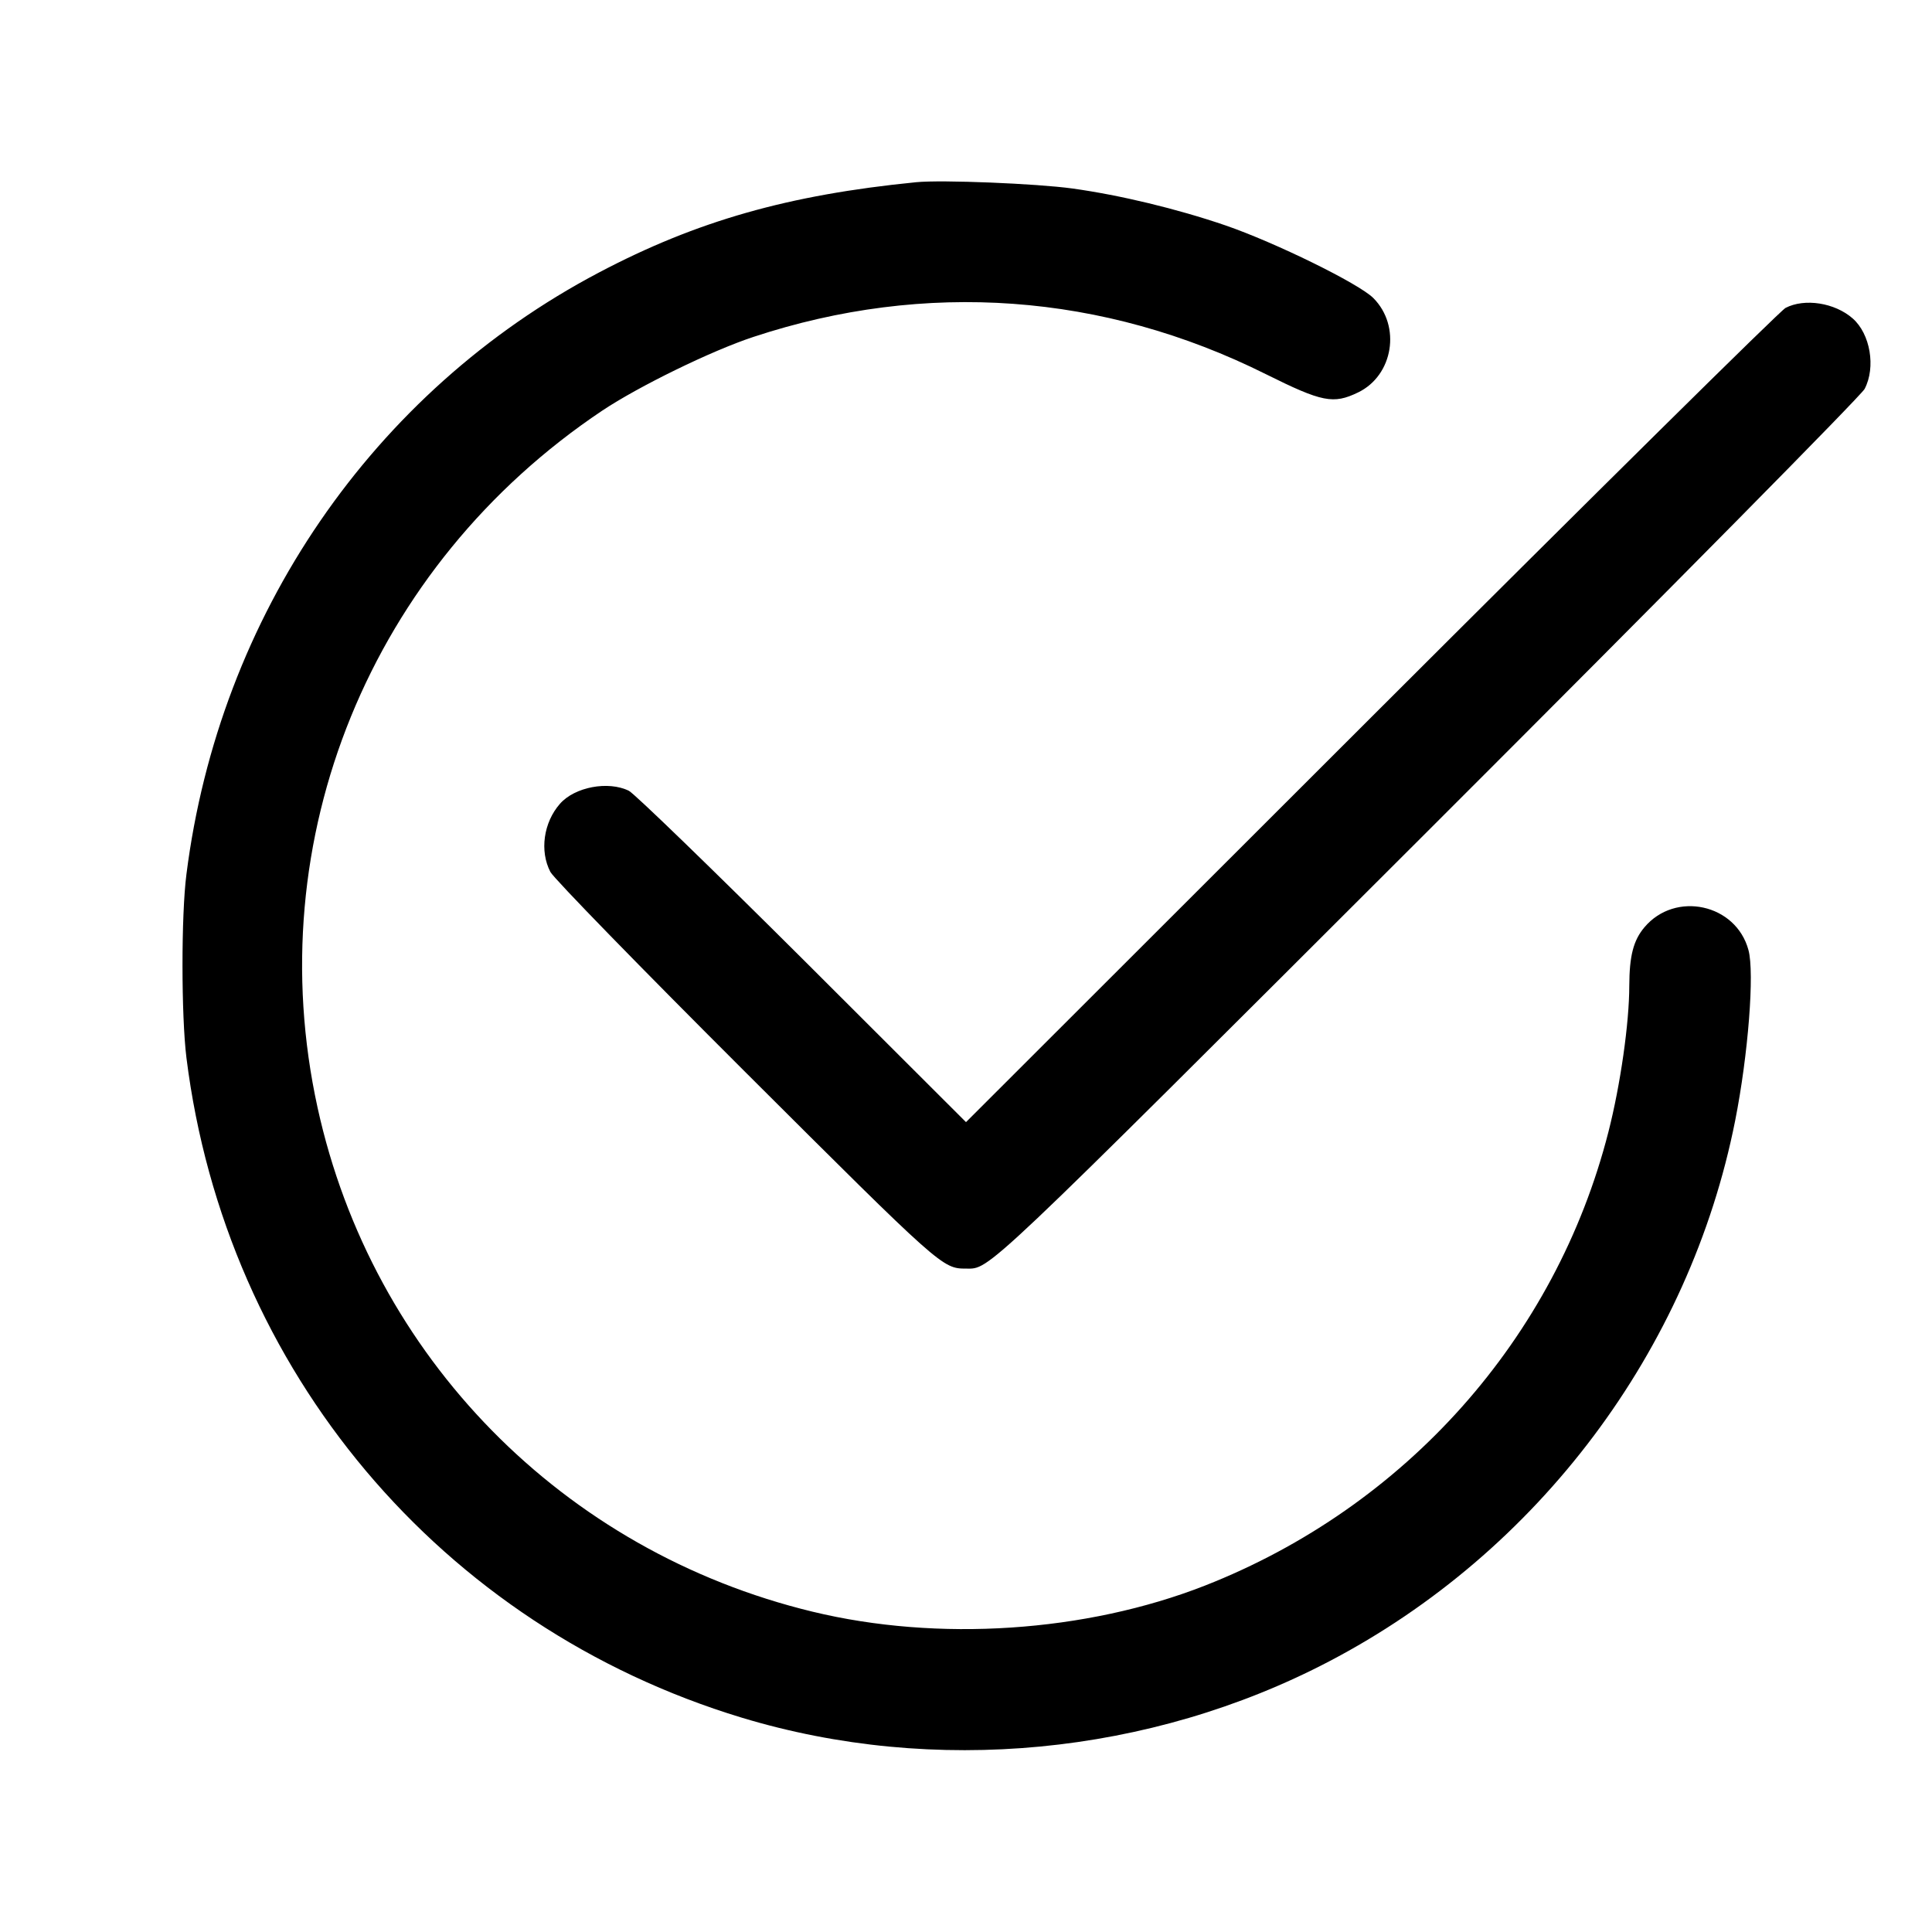 <svg width="1em" height="1em" viewBox="0 0 16 16" class="bi bi-check2-circle" fill="currentColor" xmlns="http://www.w3.org/2000/svg"><path d="M7.587 1.509 C 6.528 1.614,5.770 1.830,4.960 2.257 C 3.088 3.243,1.815 5.099,1.544 7.240 C 1.500 7.580,1.501 8.413,1.544 8.760 C 1.868 11.352,3.651 13.470,6.143 14.225 C 7.735 14.707,9.522 14.536,11.007 13.759 C 12.740 12.853,13.993 11.183,14.370 9.280 C 14.478 8.734,14.531 8.055,14.480 7.868 C 14.377 7.485,13.873 7.376,13.618 7.680 C 13.527 7.788,13.494 7.916,13.493 8.164 C 13.493 8.470,13.420 8.984,13.320 9.375 C 12.884 11.083,11.641 12.479,9.977 13.132 C 8.990 13.518,7.768 13.599,6.728 13.347 C 4.662 12.847,3.082 11.237,2.630 9.173 C 2.143 6.950,3.068 4.685,4.987 3.401 C 5.288 3.200,5.893 2.904,6.240 2.790 C 7.663 2.320,9.137 2.427,10.482 3.098 C 10.950 3.331,11.042 3.349,11.247 3.250 C 11.539 3.109,11.605 2.700,11.373 2.468 C 11.253 2.348,10.560 2.008,10.147 1.866 C 9.746 1.729,9.277 1.616,8.881 1.561 C 8.582 1.520,7.797 1.488,7.587 1.509 M14.787 2.550 C 14.743 2.573,13.198 4.100,11.353 5.943 L 8.000 9.293 6.647 7.942 C 5.902 7.200,5.255 6.573,5.208 6.549 C 5.038 6.465,4.759 6.517,4.637 6.657 C 4.501 6.812,4.468 7.048,4.558 7.221 C 4.587 7.276,5.313 8.021,6.178 8.884 C 7.795 10.497,7.805 10.506,8.000 10.506 C 8.201 10.506,8.106 10.596,11.822 6.885 C 13.852 4.857,15.412 3.277,15.442 3.221 C 15.536 3.041,15.489 2.765,15.343 2.637 C 15.195 2.507,14.945 2.468,14.787 2.550 " stroke="none" fill="black" fill-rule="evenodd"></path></svg>